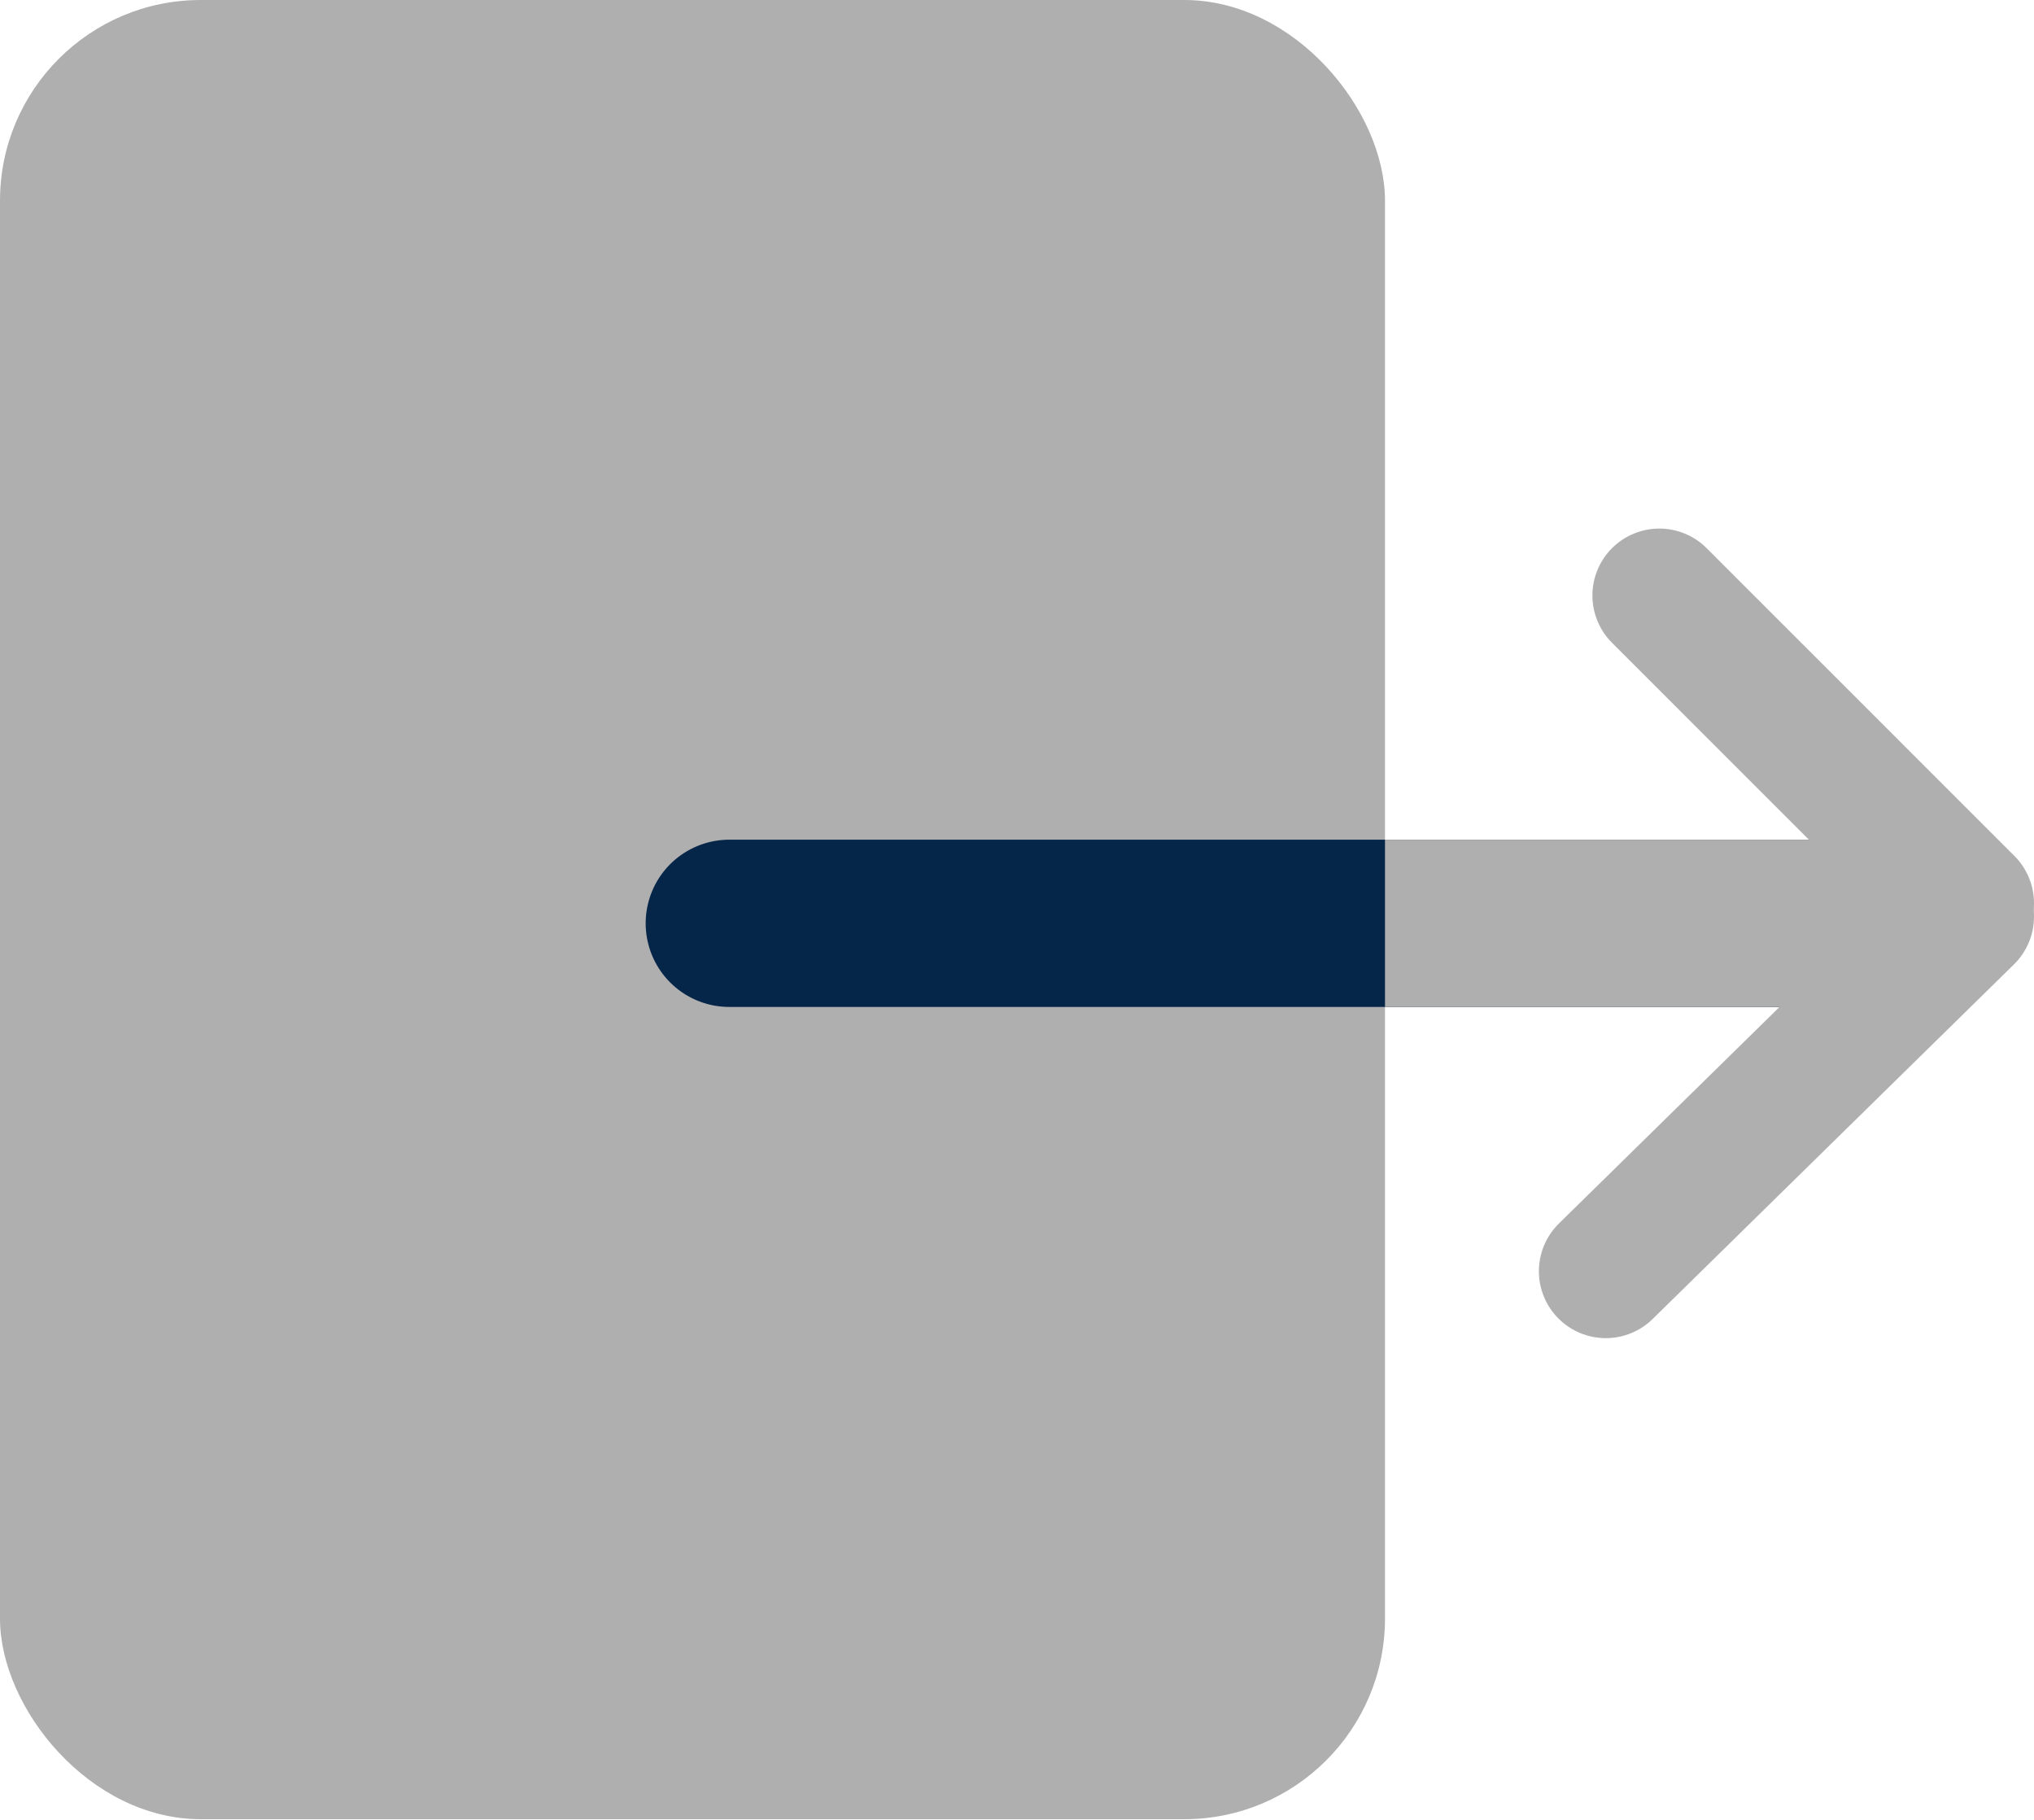 <svg xmlns="http://www.w3.org/2000/svg" viewBox="0 0 30.4 27.2">
  <defs>
    <style>
      .cls-1 {
        fill: #afafaf;
      }

      .cls-2 {
        fill: #062649;
        stroke: #062649;
      }

      .cls-2, .cls-3 {
        stroke-linecap: round;
      }

      .cls-2, .cls-3, .cls-4 {
        stroke-linejoin: round;
      }

      .cls-2, .cls-4 {
        stroke-width: 2.5px;
      }

      .cls-3, .cls-4 {
        fill: none;
        stroke: #afafaf;
      }

      .cls-3 {
        stroke-width: 2px;
      }
    </style>
  </defs>
  <g id="Слой_2" data-name="Слой 2">
    <g id="Лого">
      <g id="Log_out" data-name="Log out">
        <rect class="cls-1" width="20.7" height="27.19" rx="3"/>
        <g>
          <line class="cls-2" x1="10.9" y1="13.8" x2="28.5" y2="13.8"/>
          <g>
            <line class="cls-3" x1="24.8" y1="8.9" x2="29.4" y2="13.5"/>
            <line class="cls-3" x1="24" y1="19" x2="29.4" y2="13.7"/>
          </g>
          <line class="cls-4" x1="20.7" y1="13.8" x2="29.1" y2="13.8"/>
        </g>
      </g>
    </g>
  </g>
</svg>
